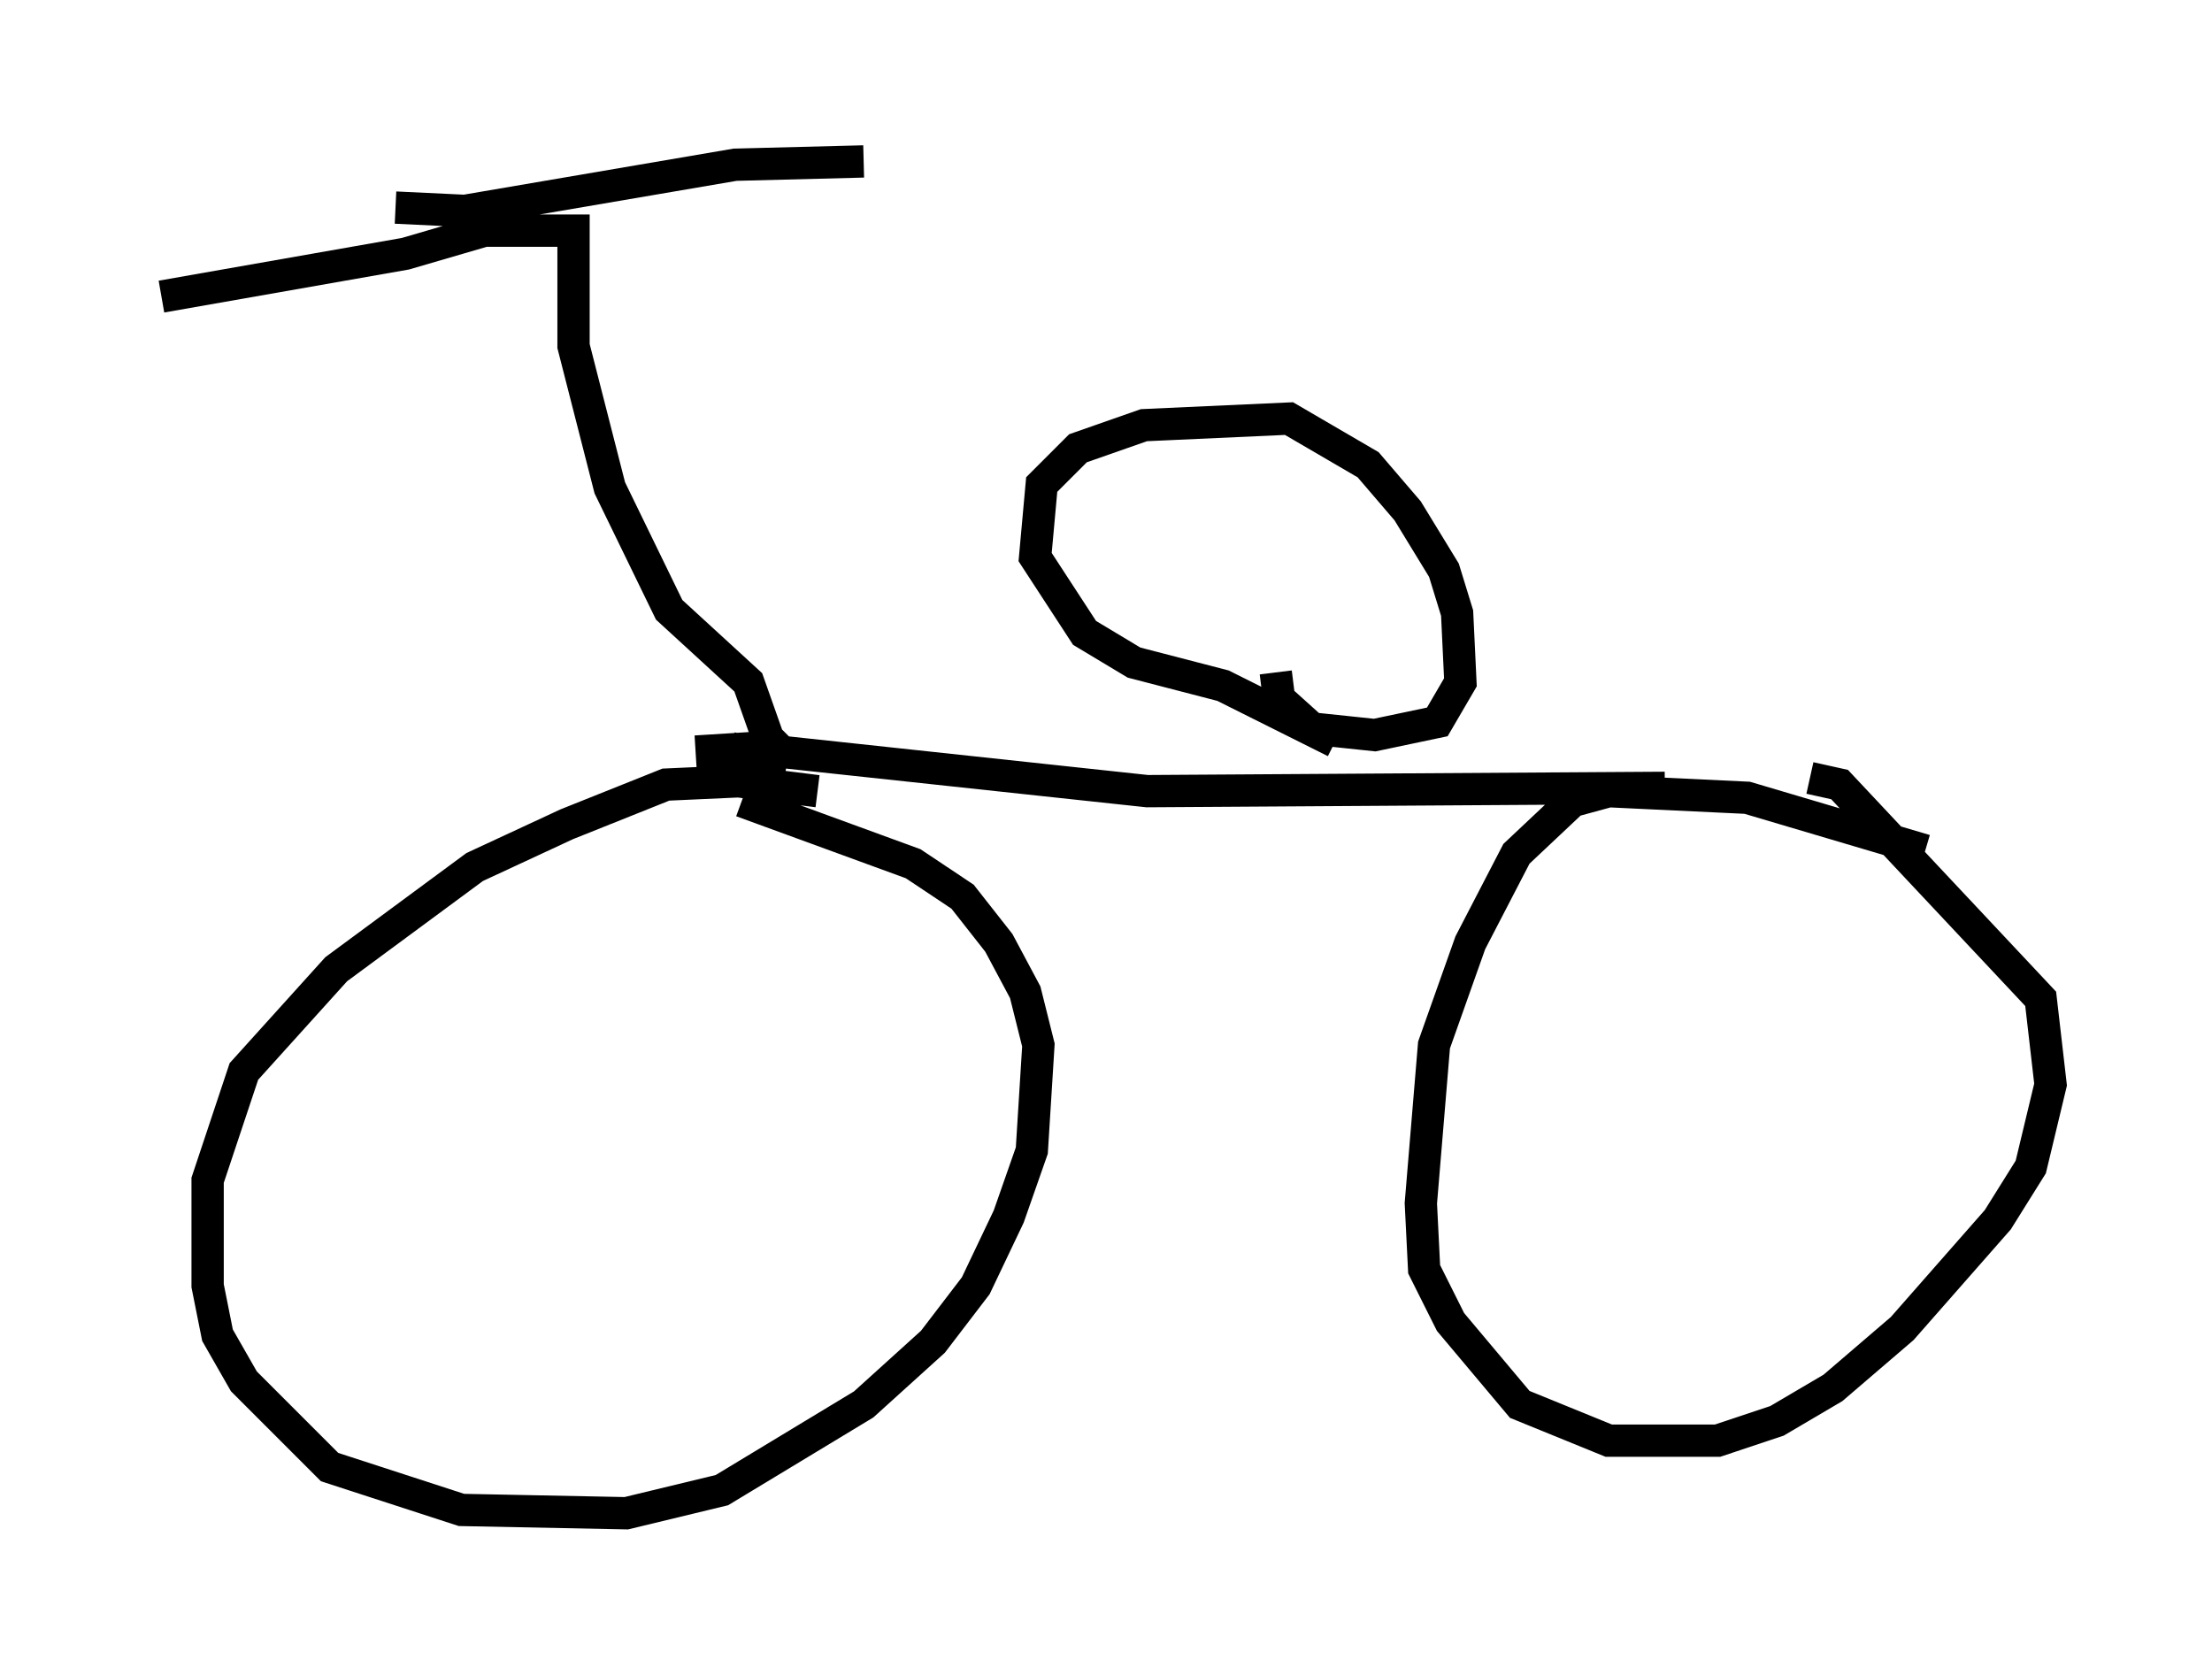<?xml version="1.0" encoding="utf-8" ?>
<svg baseProfile="full" height="51.855" version="1.1" width="68.494" xmlns="http://www.w3.org/2000/svg" xmlns:ev="http://www.w3.org/2001/xml-events" xmlns:xlink="http://www.w3.org/1999/xlink"><defs /><rect fill="white" height="51.855" width="68.494" x="0" y="0" /><path d="M26.54, 25.519 m-1.225, -1.021 l-2.45, -0.306 -2.246, 0.102 l-3.063, 1.225 -2.858, 1.327 l-4.288, 3.165 -2.858, 3.165 l-1.123, 3.369 0.0, 3.267 l0.306, 1.531 0.817, 1.429 l2.654, 2.654 4.083, 1.327 l5.104, 0.102 2.96, -0.715 l4.39, -2.654 2.144, -1.94 l1.327, -1.735 1.021, -2.144 l0.715, -2.042 0.204, -3.267 l-0.408, -1.633 -0.817, -1.531 l-1.123, -1.429 -1.531, -1.021 l-5.308, -1.94 m36.648, 1.531 l-5.513, -1.633 -4.288, -0.204 l-1.123, 0.306 -1.735, 1.633 l-1.429, 2.756 -1.123, 3.165 l-0.408, 4.9 0.102, 2.042 l0.817, 1.633 2.144, 2.552 l2.756, 1.123 3.369, 0.0 l1.838, -0.613 1.735, -1.021 l2.144, -1.838 2.96, -3.369 l1.021, -1.633 0.613, -2.552 l-0.306, -2.654 -6.227, -6.635 l-0.919, -0.204 m-34.505, -0.817 l1.633, -0.102 12.352, 1.327 l16.027, -0.102 m-28.482, -1.94 l0.0, 0.0 m-0.408, 0.715 l1.735, 0.306 m16.946, -0.51 l-3.471, -1.735 -2.756, -0.715 l-1.531, -0.919 -1.531, -2.348 l0.204, -2.246 1.123, -1.123 l2.042, -0.715 4.492, -0.204 l2.45, 1.429 1.225, 1.429 l1.123, 1.838 0.408, 1.327 l0.102, 2.144 -0.715, 1.225 l-1.94, 0.408 -1.94, -0.204 l-1.021, -0.919 -0.102, -0.817 m-7.656, -7.656 l0.0, 0.0 m-7.554, 10.208 l-0.51, -0.51 -0.613, -1.735 l-2.45, -2.246 -1.838, -3.777 l-1.123, -4.39 0.0, -3.573 l-2.756, 0.0 -2.45, 0.715 l-7.554, 1.327 m7.248, -2.756 l2.144, 0.102 8.371, -1.429 l3.981, -0.102 " fill="none" stroke="black" stroke-width="1" /></svg>